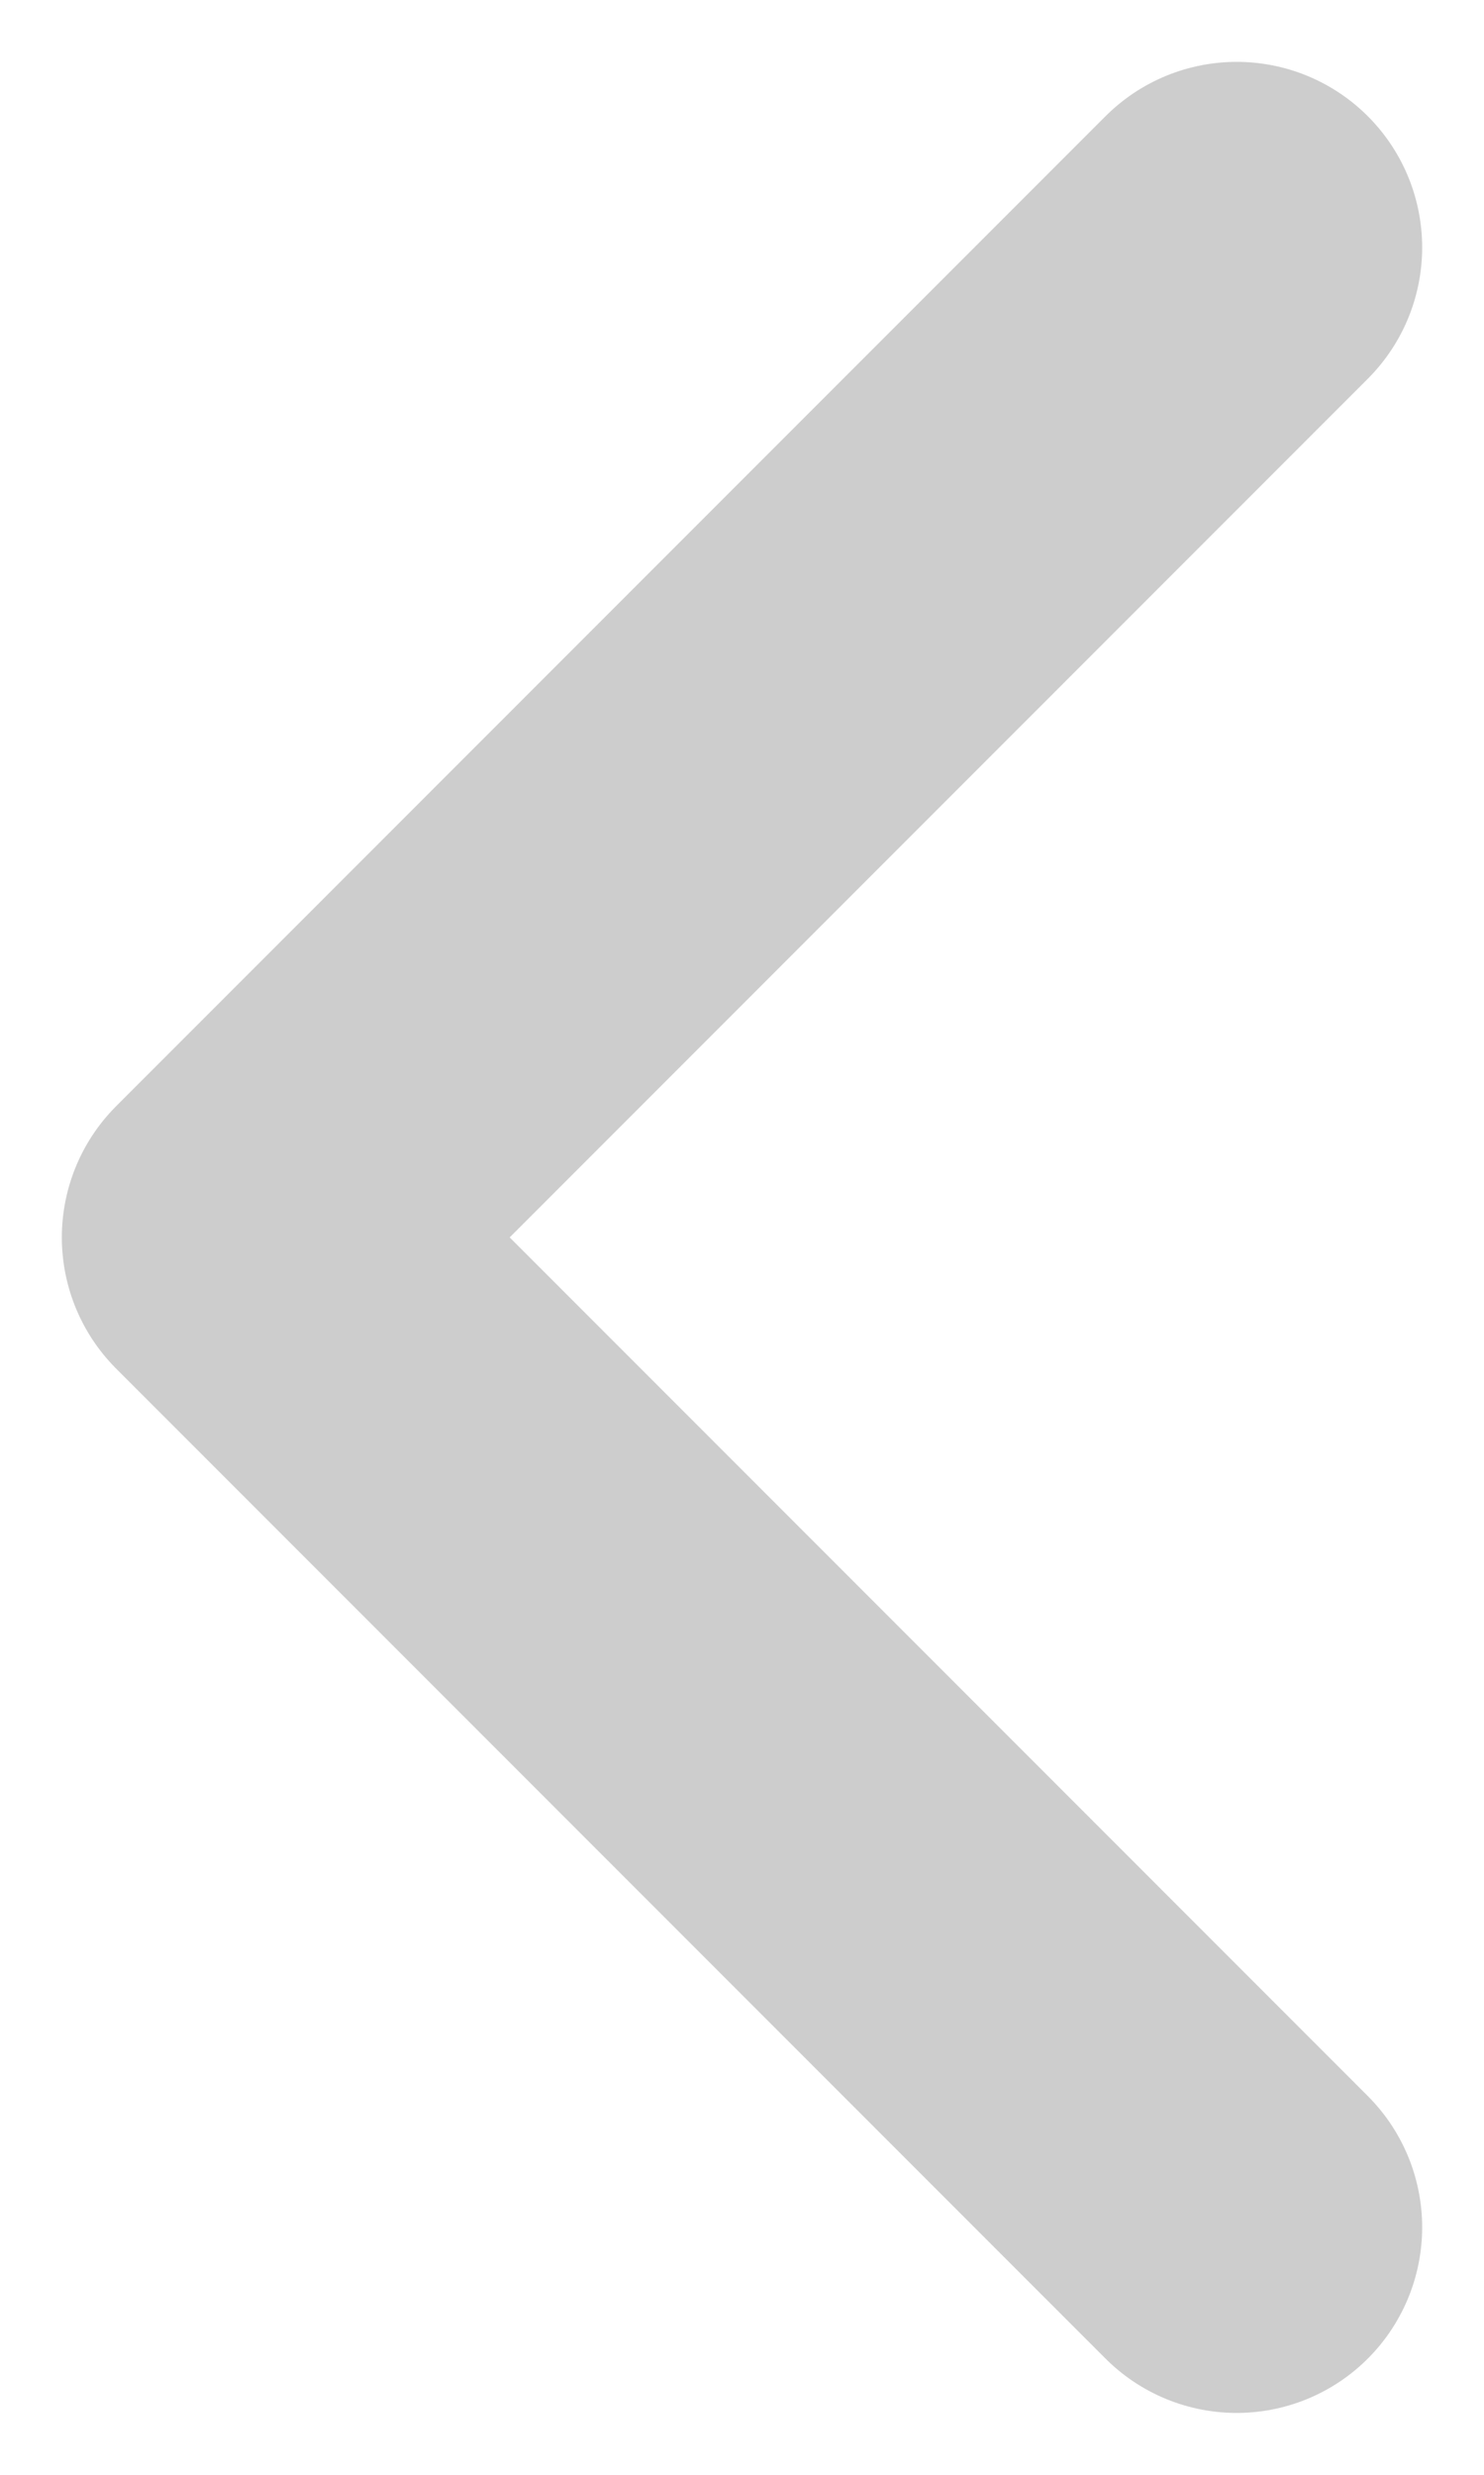 <svg width="6" height="10" viewBox="0 0 6 10" fill="none" xmlns="http://www.w3.org/2000/svg">
<path d="M5 1L1 5L5 9" stroke="#CDCDCD" stroke-width="1.5" stroke-linecap="round" stroke-linejoin="round"/>
</svg>
